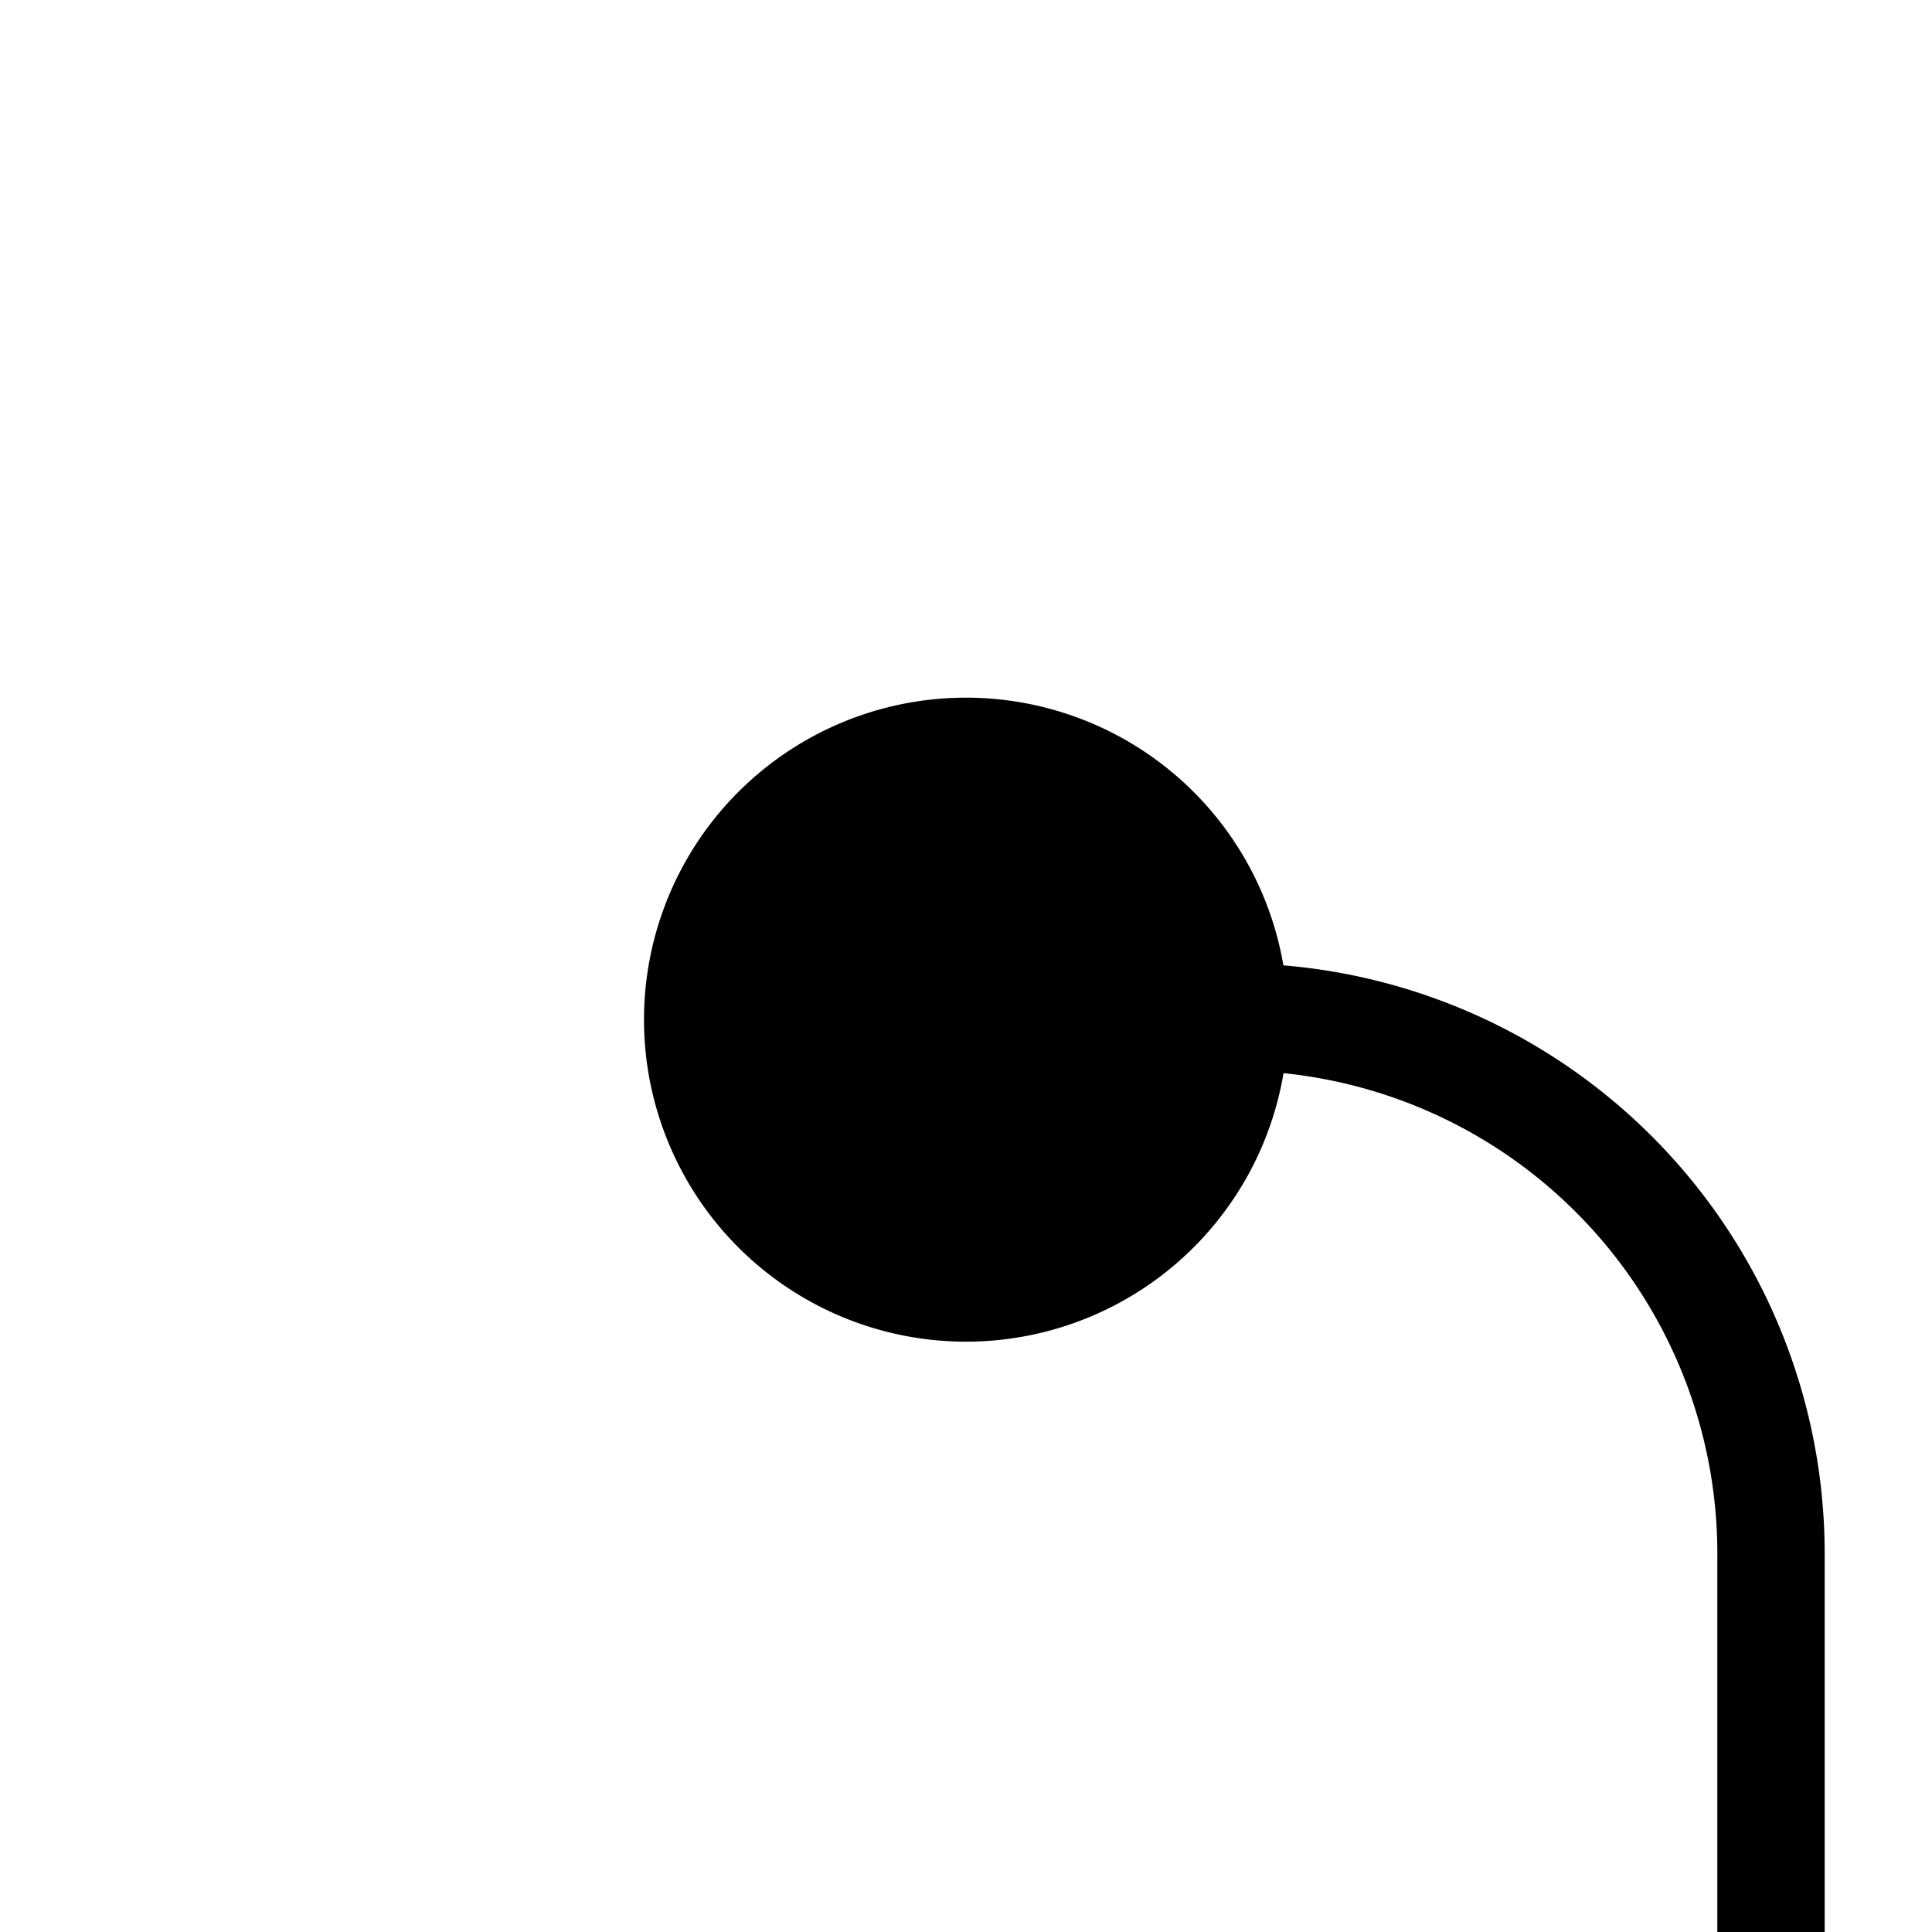 ﻿<?xml version="1.0" encoding="utf-8"?>
<svg version="1.1" xmlns:xlink="http://www.w3.org/1999/xlink" width="18px" height="18px" preserveAspectRatio="xMinYMid meet" viewBox="1926 430  18 16" xmlns="http://www.w3.org/2000/svg">
  <path d="M 1933 438.5  L 1937 438.5  A 5 5 0 0 1 1942.5 443.5 L 1942.5 492  A 5 5 0 0 0 1947.5 497.5 L 1953 497.5  " stroke-width="1" stroke="#000000" fill="none" />
  <path d="M 1935 435.5  A 3 3 0 0 0 1932 438.5 A 3 3 0 0 0 1935 441.5 A 3 3 0 0 0 1938 438.5 A 3 3 0 0 0 1935 435.5 Z " fill-rule="nonzero" fill="#000000" stroke="none" />
</svg>
